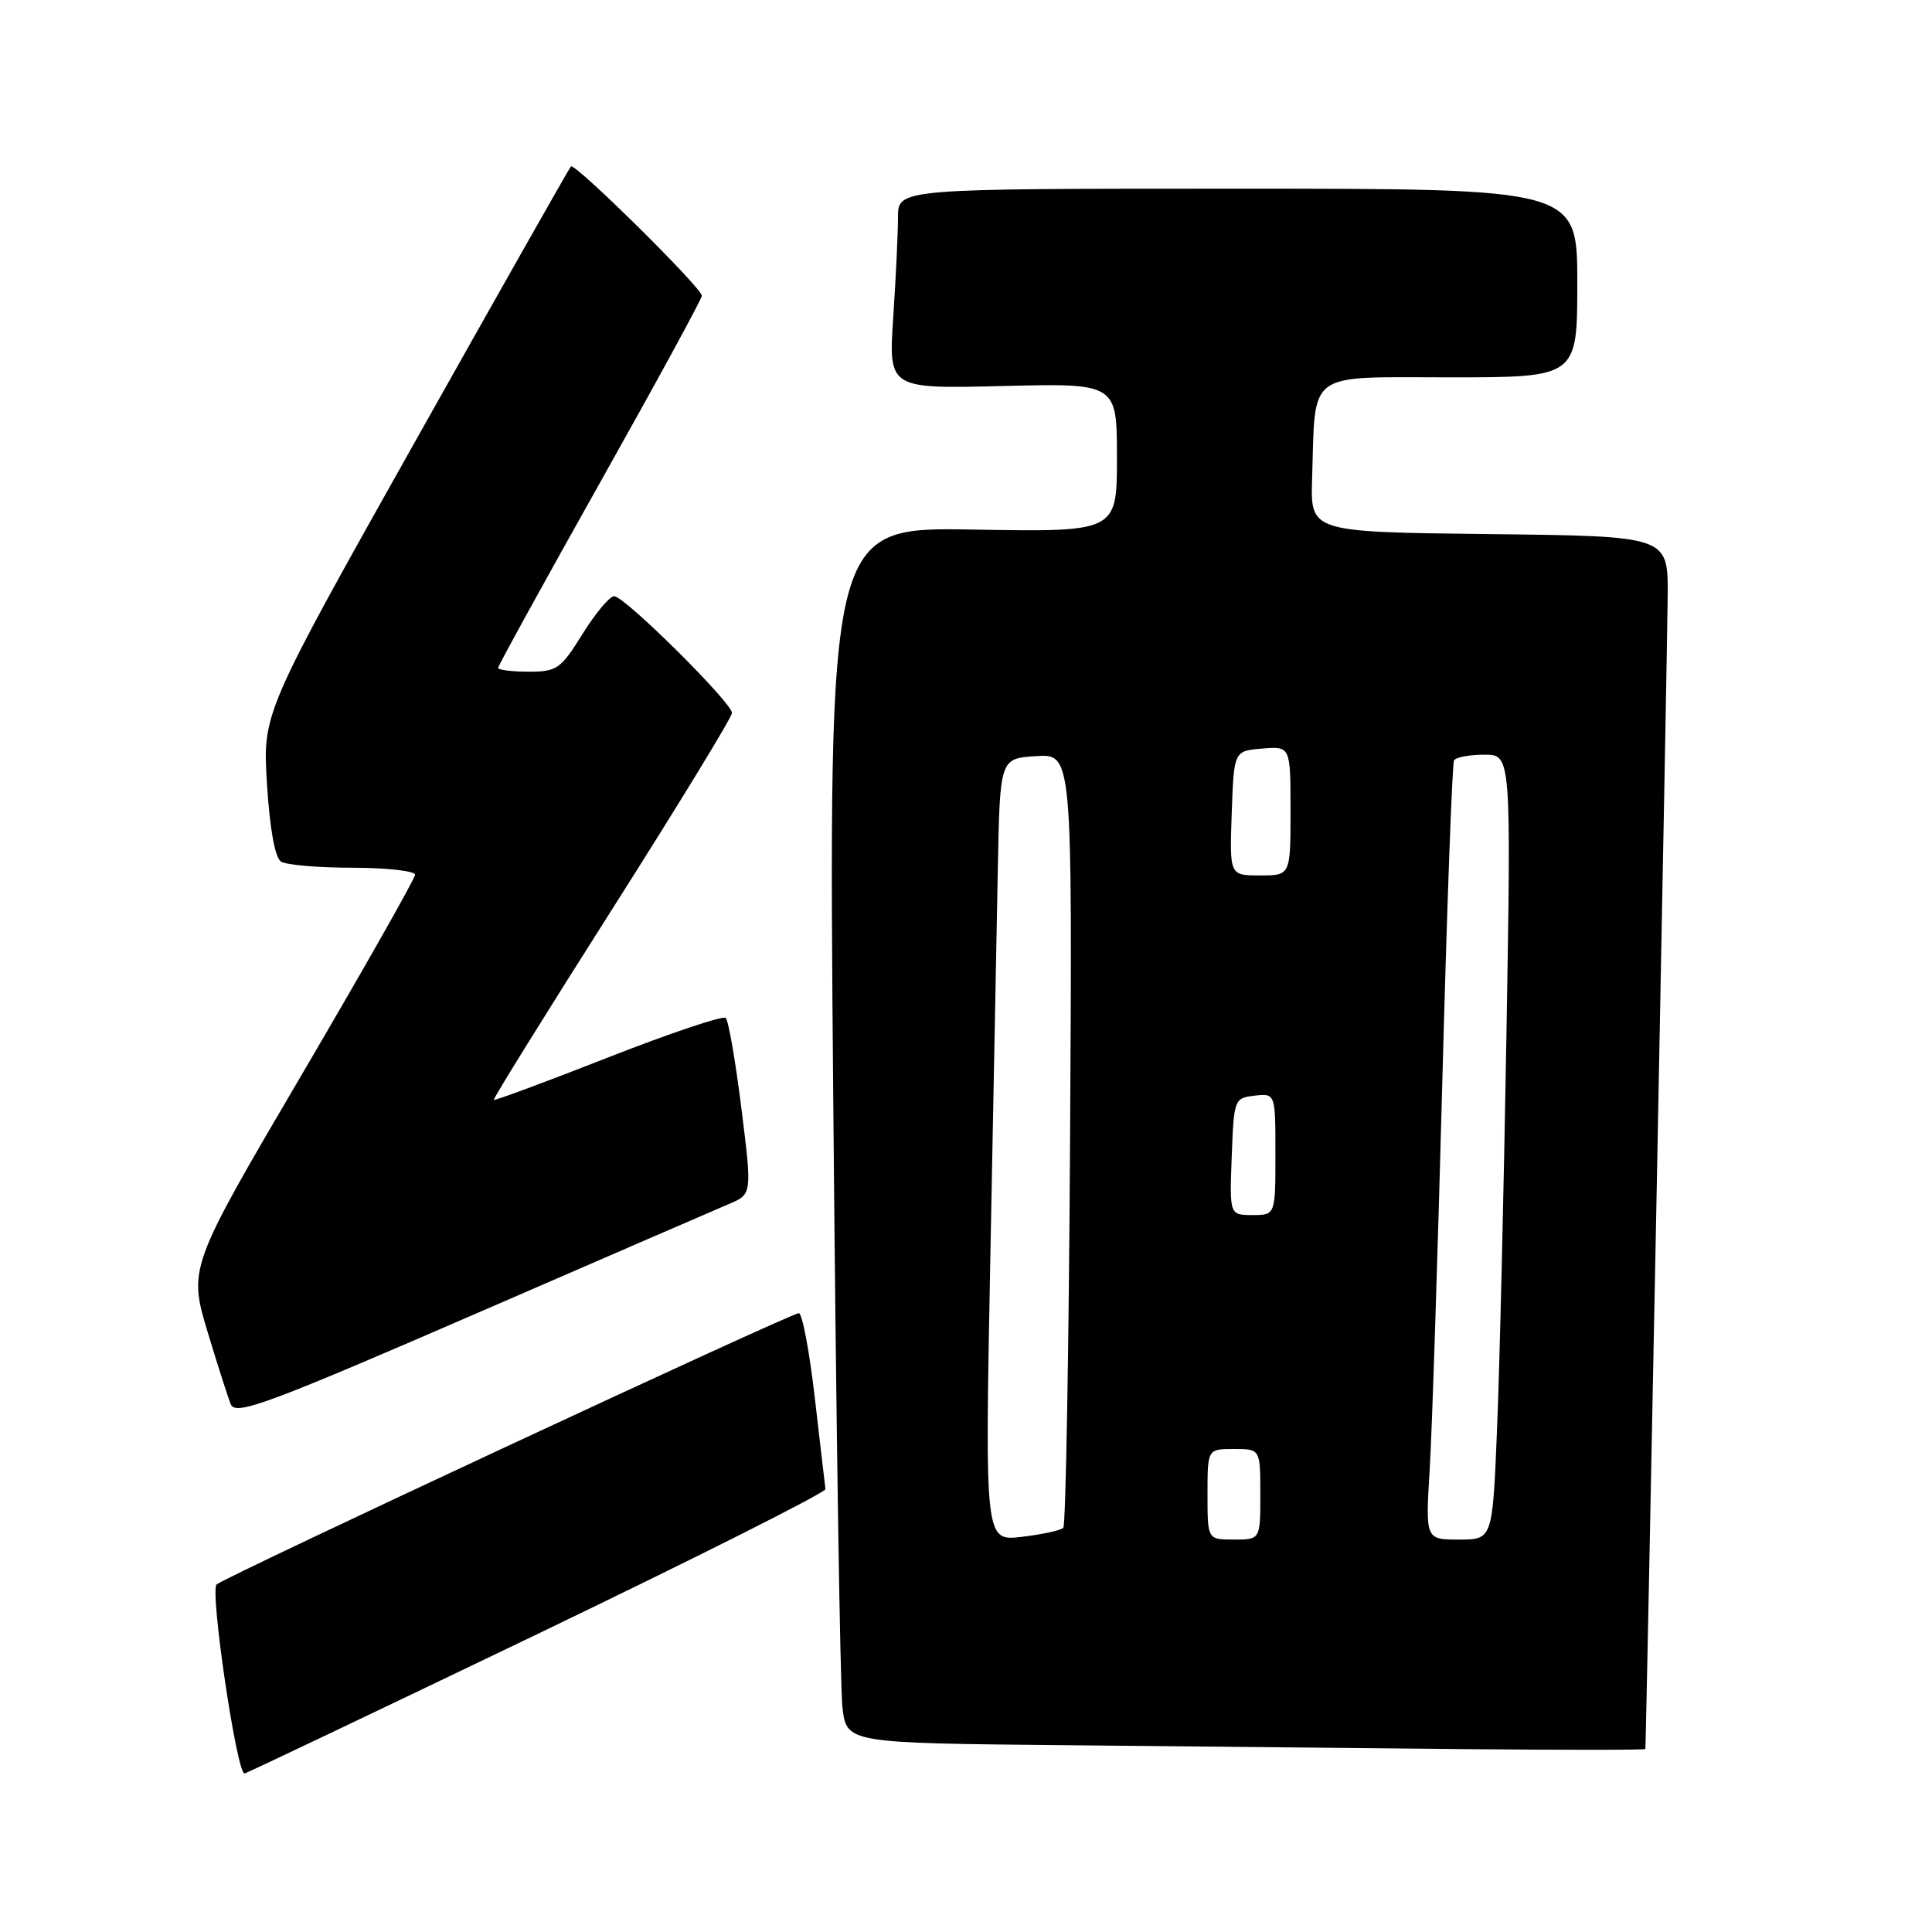 <?xml version="1.0" encoding="UTF-8" standalone="no"?>
<!DOCTYPE svg PUBLIC "-//W3C//DTD SVG 1.1//EN" "http://www.w3.org/Graphics/SVG/1.1/DTD/svg11.dtd" >
<svg xmlns="http://www.w3.org/2000/svg" xmlns:xlink="http://www.w3.org/1999/xlink" version="1.1" viewBox="0 0 256 256">
 <g >
 <path fill="currentColor"
d=" M 71.13 216.56 C 92.23 206.41 109.45 197.75 109.38 197.31 C 109.32 196.86 108.68 191.44 107.97 185.25 C 107.26 179.06 106.30 174.00 105.85 174.00 C 104.78 174.00 29.76 208.96 28.70 209.95 C 27.79 210.80 31.36 235.00 32.40 235.00 C 32.59 235.00 50.02 226.70 71.13 216.56 Z  M 218.02 231.75 C 218.14 230.27 220.96 84.50 220.98 78.77 C 221.00 71.04 221.00 71.04 197.32 70.77 C 173.65 70.50 173.65 70.50 173.86 63.50 C 174.32 48.92 172.86 50.00 192.11 50.00 C 209.00 50.00 209.00 50.00 209.00 37.50 C 209.00 25.00 209.00 25.00 164.00 25.00 C 119.00 25.00 119.00 25.00 118.99 28.75 C 118.99 30.81 118.71 36.78 118.36 42.01 C 117.73 51.52 117.73 51.52 132.86 51.15 C 148.00 50.78 148.00 50.78 148.00 60.64 C 148.00 70.50 148.00 70.50 128.88 70.17 C 109.76 69.84 109.76 69.84 110.41 145.67 C 110.77 187.38 111.32 223.63 111.63 226.24 C 112.18 230.97 112.18 230.97 141.34 231.25 C 157.38 231.41 181.19 231.64 194.25 231.77 C 207.31 231.89 218.01 231.89 218.02 231.75 Z  M 64.50 173.44 C 80.45 166.51 94.89 160.26 96.58 159.54 C 99.66 158.24 99.66 158.24 98.24 146.87 C 97.46 140.62 96.53 135.22 96.16 134.88 C 95.80 134.54 88.78 136.90 80.57 140.12 C 72.36 143.34 65.55 145.87 65.43 145.74 C 65.31 145.61 72.36 134.25 81.10 120.50 C 89.83 106.75 96.99 95.04 96.99 94.47 C 97.00 93.12 82.76 79.00 81.38 79.00 C 80.78 79.00 78.90 81.25 77.19 84.00 C 74.29 88.66 73.81 89.00 70.04 89.00 C 67.82 89.00 66.00 88.77 66.00 88.50 C 66.00 88.22 72.08 77.18 79.50 63.96 C 86.92 50.75 93.00 39.60 93.00 39.19 C 93.00 38.15 76.15 21.51 75.65 22.05 C 75.42 22.30 66.13 38.70 55.01 58.50 C 34.79 94.50 34.79 94.50 35.38 103.93 C 35.75 109.87 36.44 113.66 37.24 114.17 C 37.93 114.61 42.21 114.98 46.75 114.98 C 51.29 114.99 55.00 115.41 55.00 115.91 C 55.00 116.40 48.24 128.33 39.97 142.42 C 24.94 168.02 24.94 168.02 27.59 176.76 C 29.05 181.57 30.42 185.81 30.63 186.18 C 31.43 187.54 35.99 185.82 64.50 173.44 Z  M 131.22 166.86 C 131.62 146.31 132.07 122.97 132.22 115.00 C 132.50 100.50 132.50 100.50 137.29 100.19 C 142.09 99.89 142.09 99.89 141.79 150.86 C 141.63 178.90 141.22 202.11 140.89 202.45 C 140.55 202.79 138.07 203.32 135.39 203.64 C 130.50 204.22 130.50 204.22 131.22 166.86 Z  M 160.00 198.00 C 160.00 192.00 160.00 192.00 163.50 192.00 C 167.00 192.00 167.00 192.00 167.00 198.00 C 167.00 204.00 167.00 204.00 163.50 204.00 C 160.00 204.00 160.00 204.00 160.00 198.00 Z  M 189.44 194.75 C 189.75 189.66 190.50 166.60 191.11 143.50 C 191.72 120.40 192.42 101.16 192.67 100.75 C 192.92 100.34 194.72 100.00 196.68 100.00 C 200.24 100.00 200.24 100.00 199.61 137.25 C 199.26 157.74 198.71 181.14 198.37 189.25 C 197.77 204.00 197.77 204.00 193.33 204.00 C 188.88 204.00 188.88 204.00 189.44 194.75 Z  M 163.21 153.25 C 163.50 145.62 163.54 145.50 166.25 145.18 C 169.00 144.87 169.00 144.87 169.00 152.93 C 169.00 161.00 169.00 161.00 165.96 161.00 C 162.92 161.00 162.92 161.00 163.21 153.25 Z  M 163.21 107.75 C 163.50 99.50 163.50 99.50 167.25 99.19 C 171.00 98.88 171.00 98.88 171.00 107.44 C 171.00 116.00 171.00 116.00 166.96 116.00 C 162.92 116.00 162.92 116.00 163.21 107.75 Z "/>
</g>
</svg>